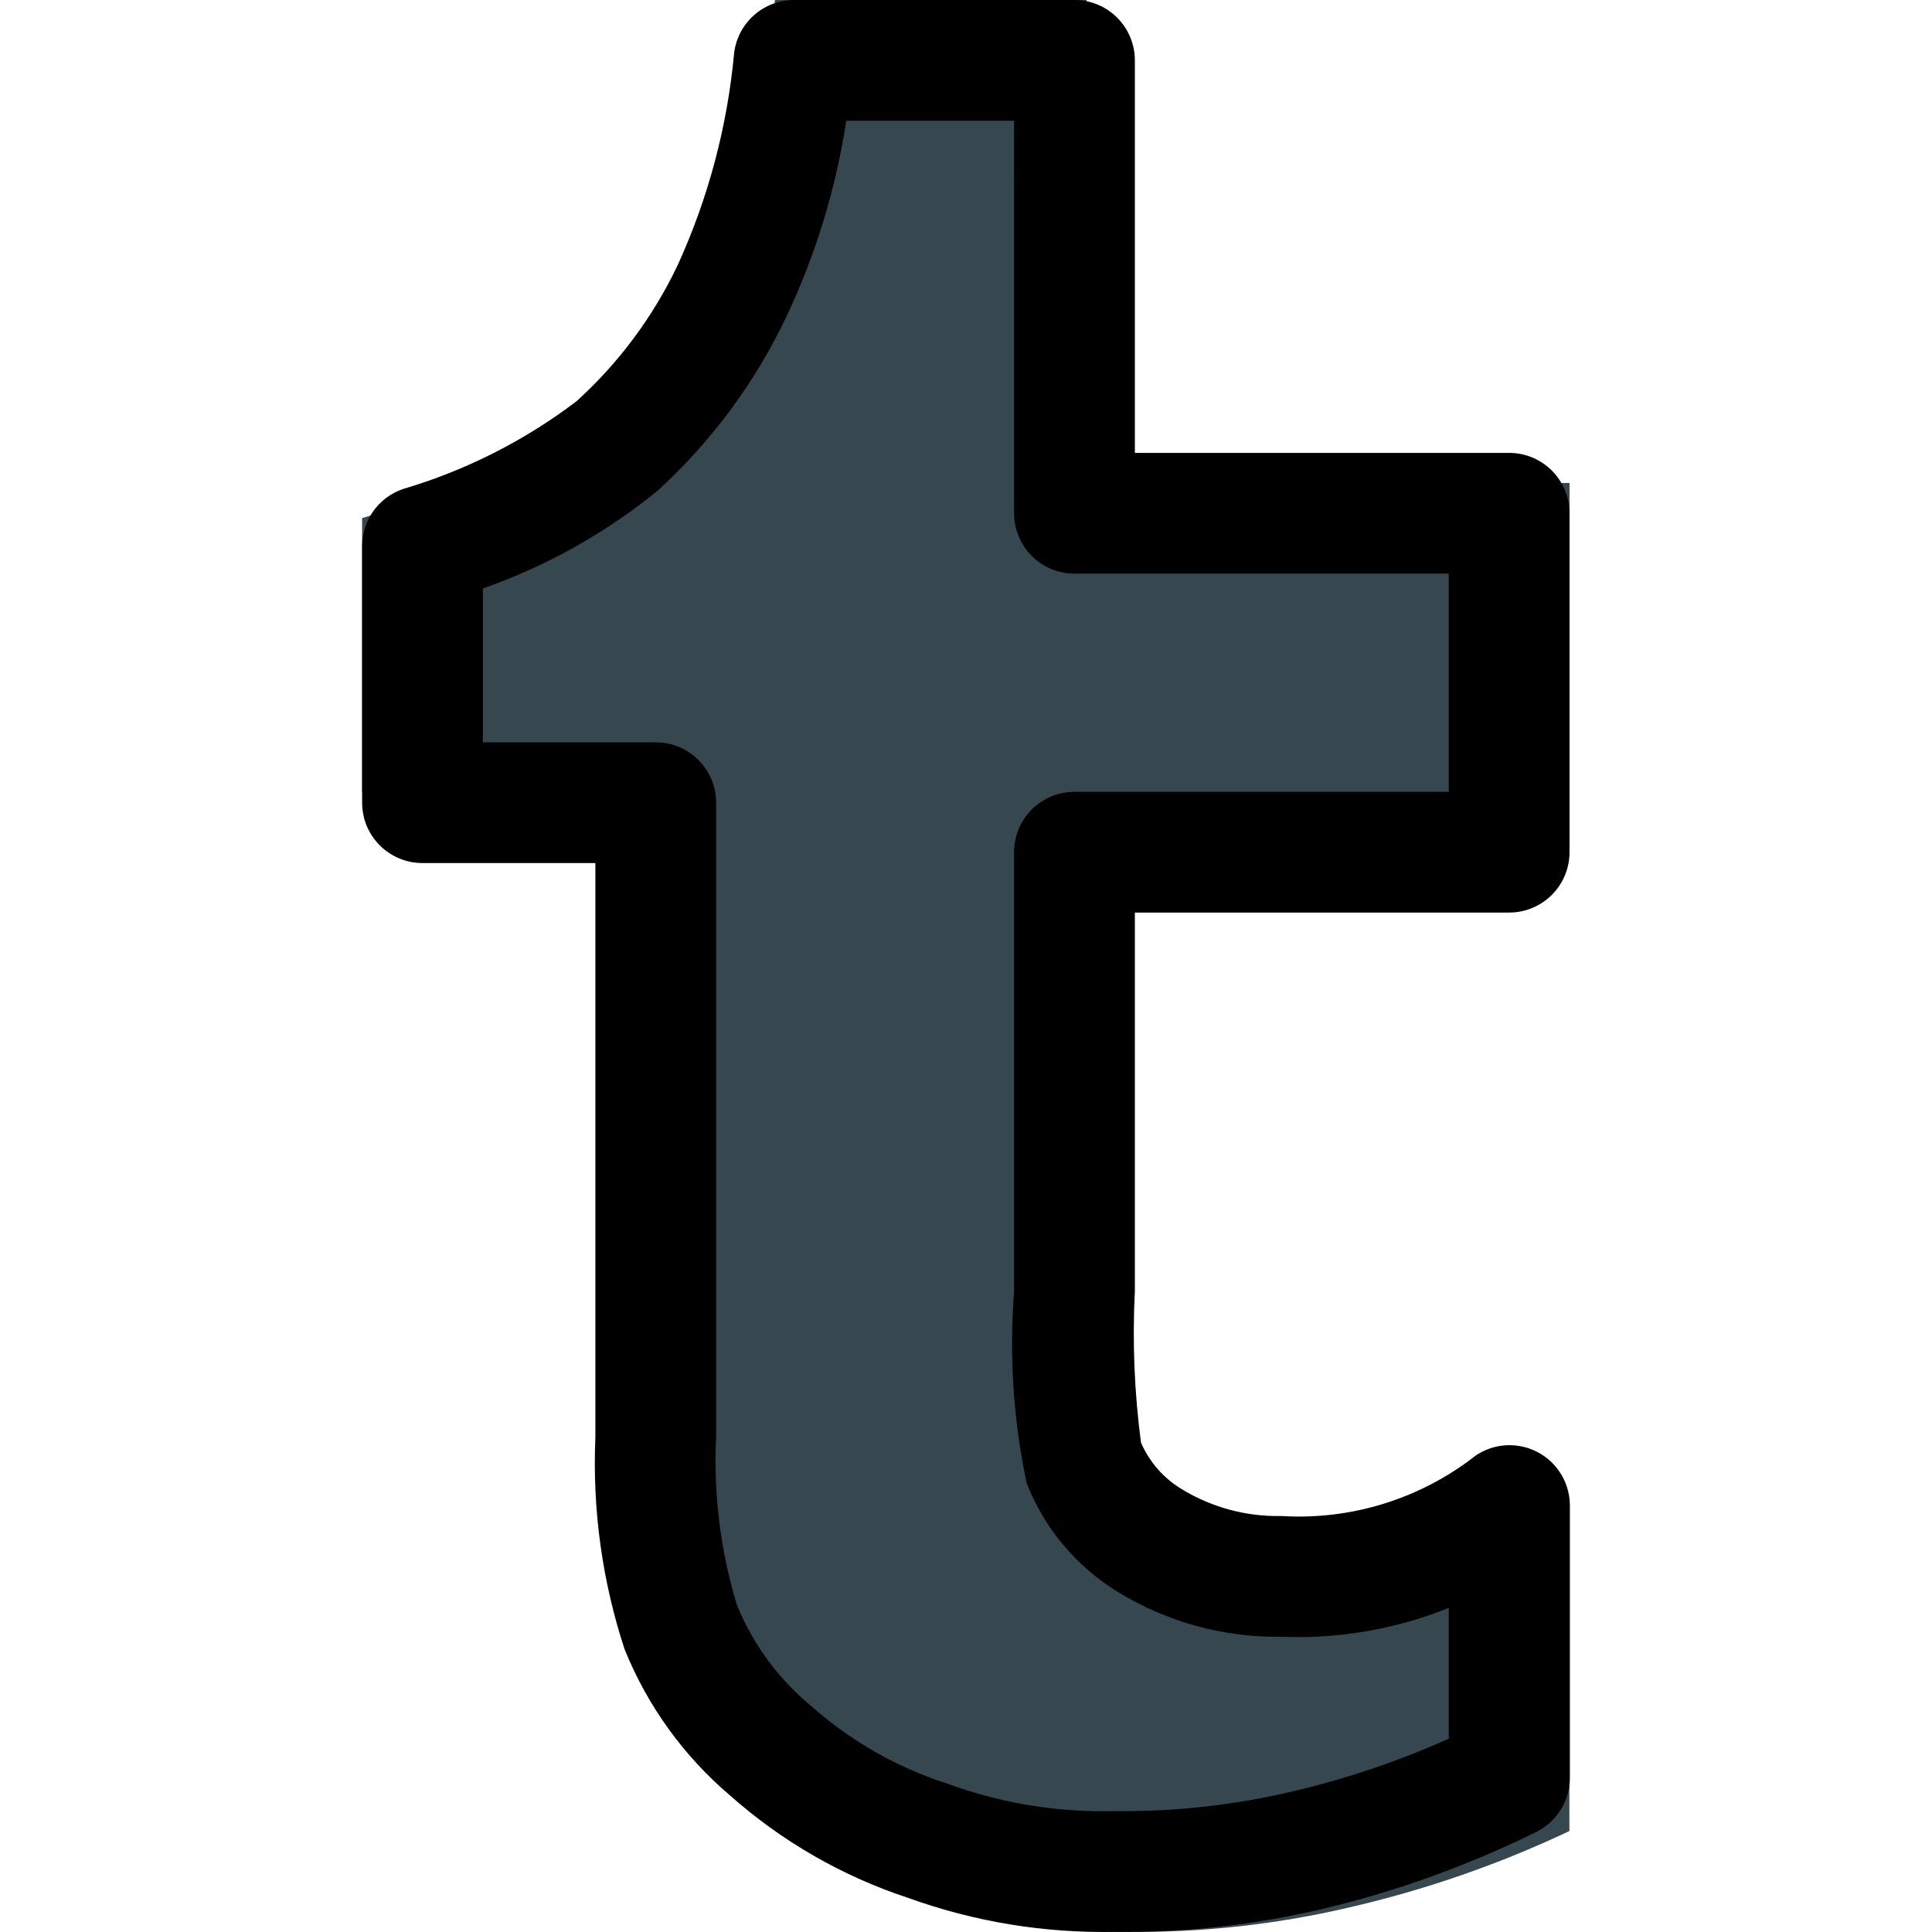 <?xml version="1.0" encoding="iso-8859-1"?>
<!-- Generator: Adobe Illustrator 19.0.0, SVG Export Plug-In . SVG Version: 6.00 Build 0)  -->
<svg version="1.1" id="Capa_1" xmlns="http://www.w3.org/2000/svg" xmlns:xlink="http://www.w3.org/1999/xlink" x="0px" y="0px"
	 viewBox="0 0 512.04 512.04" style="enable-background:new 0 0 512.04 512.04;" xml:space="preserve">
<path style="fill:#37474F;" d="M287.972,224v117.12c-1.322,18.475-0.398,37.043,2.752,55.296
	c3.975,9.298,10.858,17.057,19.616,22.112c11.638,6.803,24.921,10.279,38.4,10.048c24.046,1.245,47.785-5.854,67.2-20.096v76.8l0,0
	c-18.808,8.899-38.53,15.723-58.816,20.352c-18.797,4.376-38.045,6.513-57.344,6.368c-18.744,0.424-37.411-2.535-55.104-8.736
	c-16.989-5.248-32.739-13.88-46.304-25.376c-11.547-9.246-20.609-21.222-26.368-34.848c-5.796-17.303-8.324-35.533-7.456-53.76
	V209.856H95.972v-72.544c20.552-5.912,39.892-15.425,57.12-28.096c14.186-12.316,25.801-27.312,34.176-44.128
	C197.043,44.61,203.172,22.584,205.38,0h82.592v128h128v96H287.972z"/>
<path d="M295.396,512c-18.66,0.38-37.231-2.679-54.784-9.024c-17.369-5.727-33.387-14.939-47.072-27.072
	c-12.333-10.472-21.942-23.781-28-38.784c-5.946-18.1-8.569-37.126-7.744-56.16V228.736h-45.824c-8.837,0-16-7.163-16-16v-68
	c0.005-6.847,4.366-12.931,10.848-15.136c16.61-4.907,32.19-12.79,45.984-23.264c11.211-10.164,20.322-22.428,26.816-36.096
	c8.1-17.748,13.152-36.734,14.944-56.16c0.976-8.079,7.862-14.139,16-14.08h74.208c8.837,0,16,7.163,16,16v104.032h99.2
	c8.837,0,16,7.163,16,16v89.824c0,8.837-7.163,16-16,16h-99.2v100.352c-0.68,13.408-0.134,26.851,1.632,40.16
	c2.24,5.129,6.02,9.435,10.816,12.32c7.934,4.829,17.082,7.294,26.368,7.104c18.542,1.141,36.859-4.551,51.488-16
	c7.309-4.966,17.26-3.067,22.226,4.242c1.805,2.656,2.769,5.794,2.766,9.006v72.16c-0.006,6.114-3.496,11.69-8.992,14.368
	c-17.938,8.837-36.807,15.642-56.256,20.288C332.667,510.166,314.053,512.229,295.396,512z M127.972,196.736h45.824
	c8.837,0,16,7.163,16,16V380.96c-0.726,15.035,1.147,30.082,5.536,44.48c4.222,10.316,10.914,19.437,19.488,26.56
	c10.468,9.336,22.775,16.378,36.128,20.672c14.219,5.233,29.302,7.719,44.448,7.328c16.063,0.186,32.088-1.609,47.712-5.344
	c14.027-3.323,27.709-7.962,40.864-13.856v-34.656c-14.117,5.672-29.279,8.279-44.48,7.648
	c-15.258,0.209-30.261-3.919-43.264-11.904c-10.964-6.717-19.436-16.829-24.128-28.8c-3.541-16.724-4.661-33.87-3.328-50.912
	v-116.32c0-8.837,7.163-16,16-16h99.2v-57.824h-99.2c-8.837,0-16-7.163-16-16V32h-44.48c-2.766,18.083-8.156,35.666-16,52.192
	c-8.29,17.381-19.875,32.987-34.112,45.952c-13.801,11.204-29.433,19.941-46.208,25.824V196.736z"/>
<g>
</g>
<g>
</g>
<g>
</g>
<g>
</g>
<g>
</g>
<g>
</g>
<g>
</g>
<g>
</g>
<g>
</g>
<g>
</g>
<g>
</g>
<g>
</g>
<g>
</g>
<g>
</g>
<g>
</g>
</svg>
